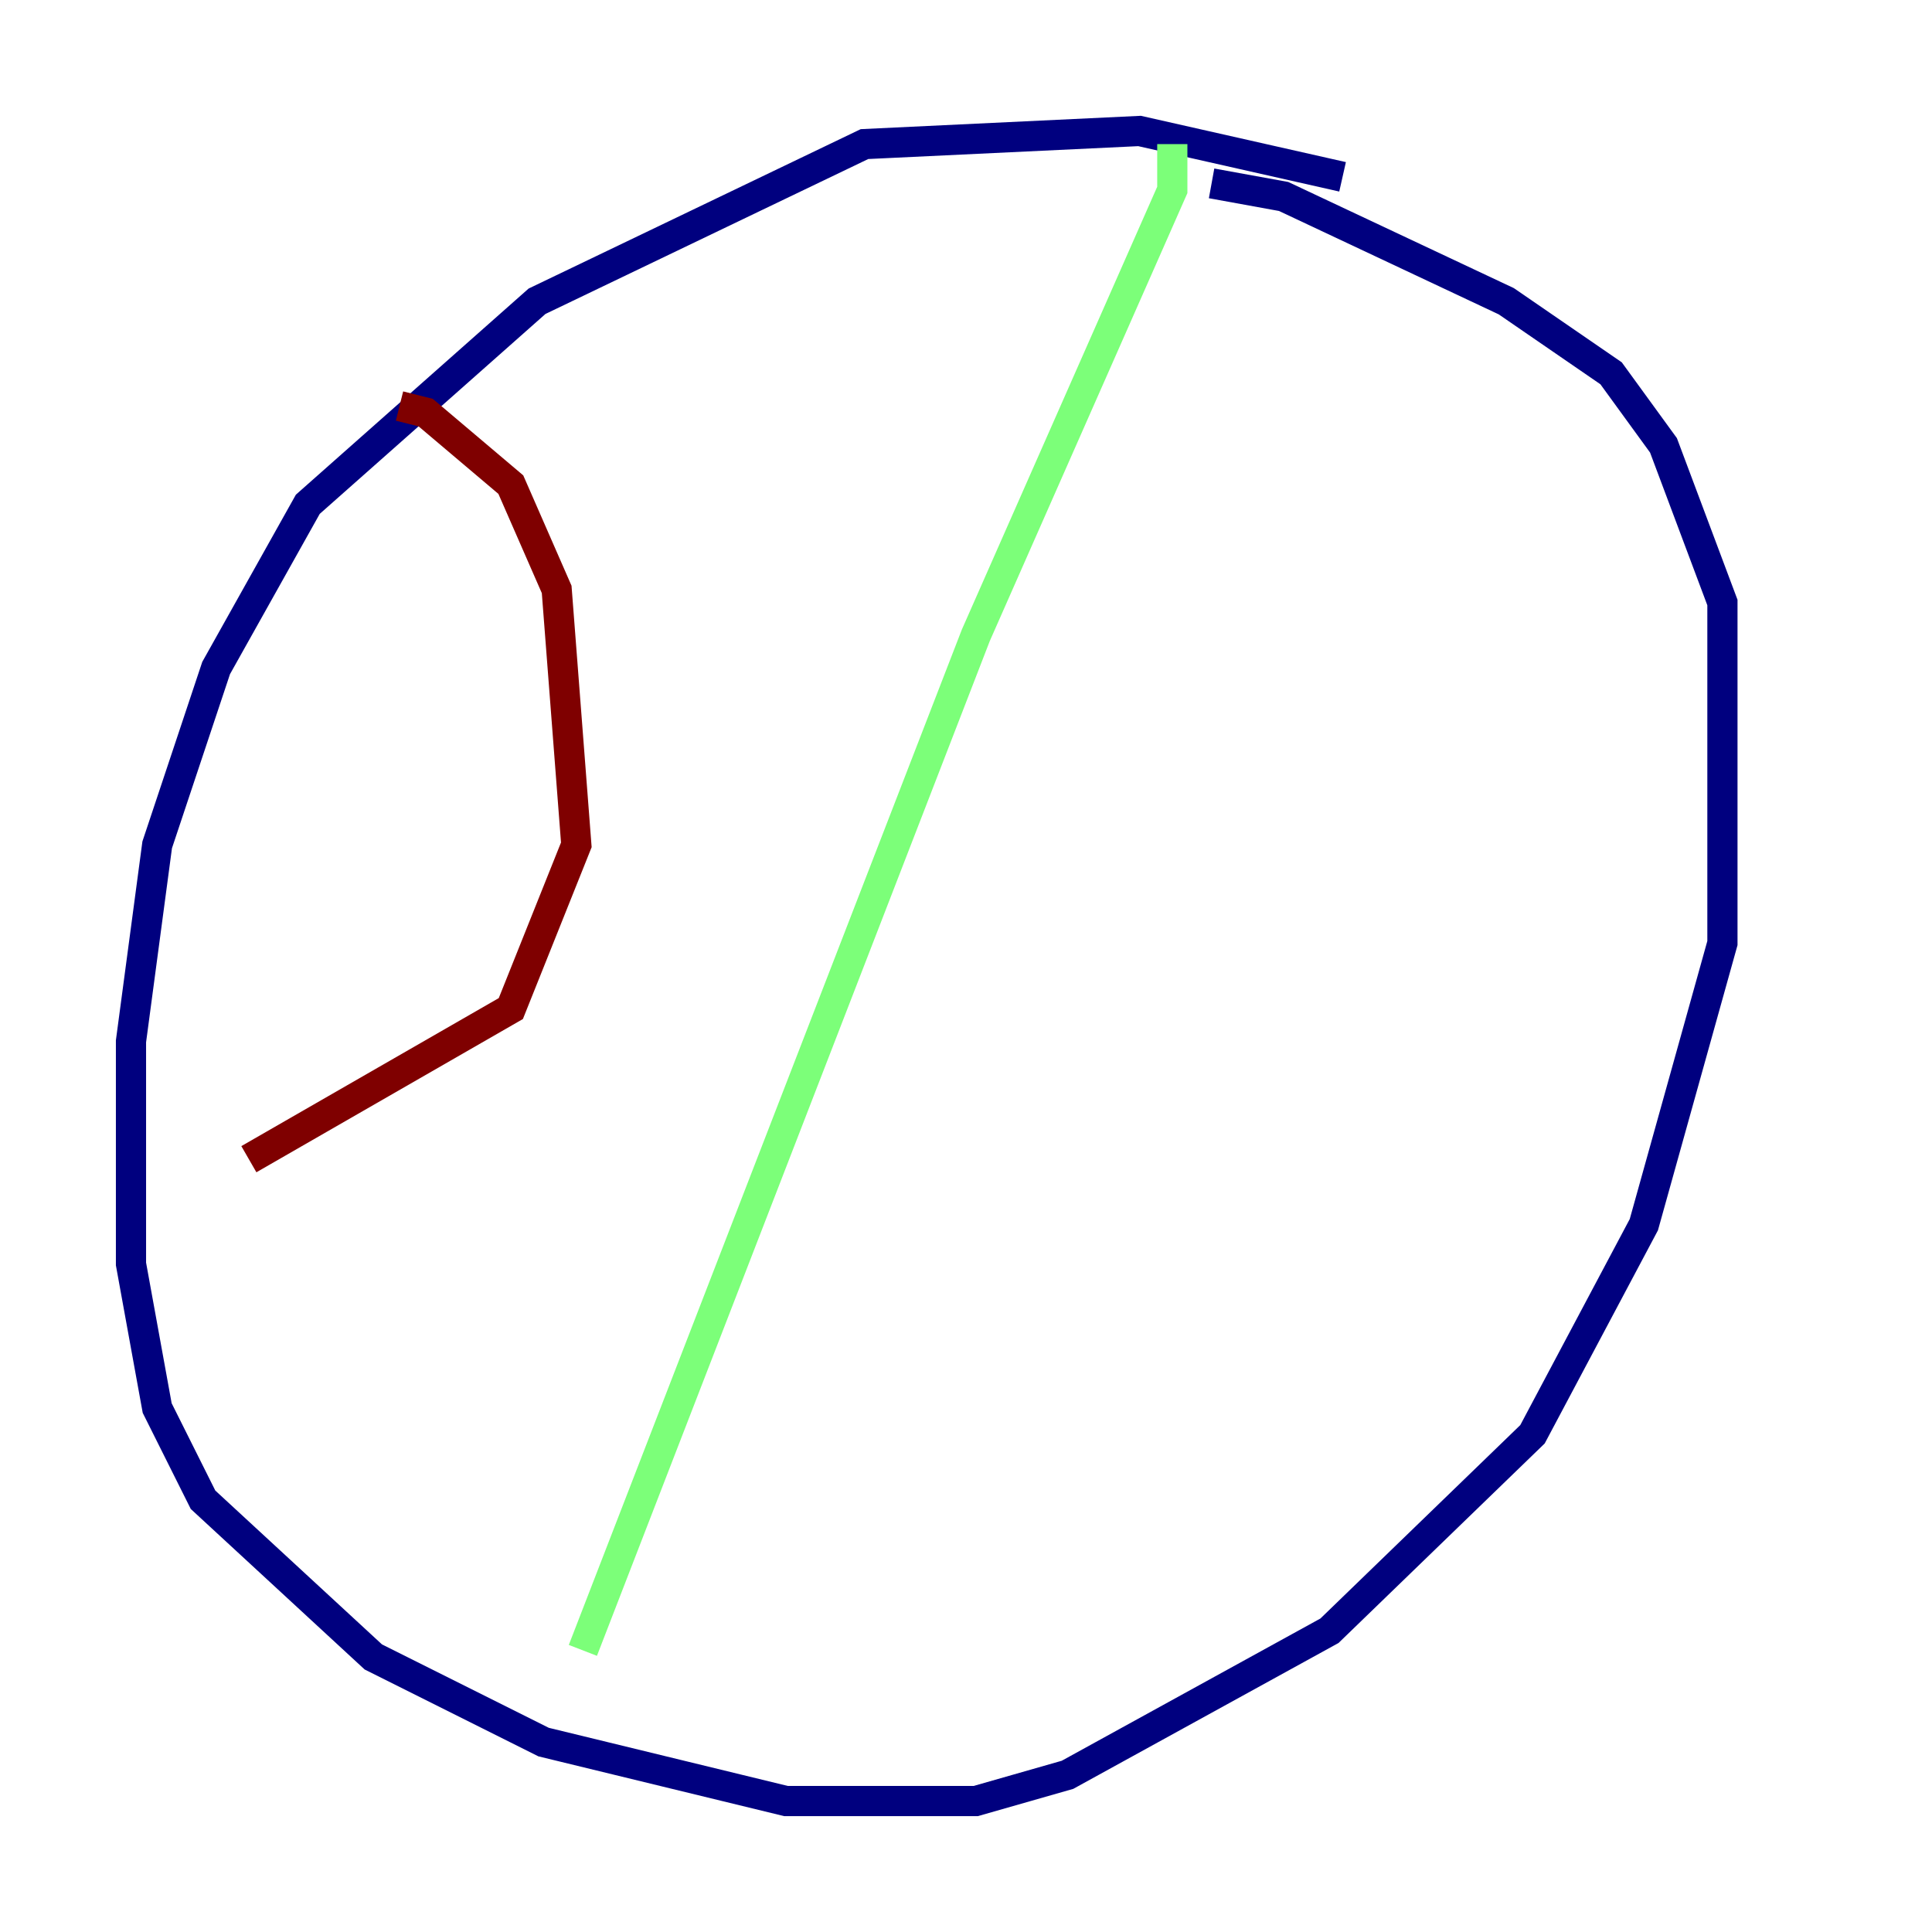 <?xml version="1.0" encoding="utf-8" ?>
<svg baseProfile="tiny" height="128" version="1.2" viewBox="0,0,128,128" width="128" xmlns="http://www.w3.org/2000/svg" xmlns:ev="http://www.w3.org/2001/xml-events" xmlns:xlink="http://www.w3.org/1999/xlink"><defs /><polyline fill="none" points="88.949,11.715 75.498,8.678 57.275,9.546 35.58,19.959 20.393,33.41 14.319,44.258 10.414,55.973 8.678,68.99 8.678,83.742 10.414,93.288 13.451,99.363 24.732,109.776 36.014,115.417 52.068,119.322 64.651,119.322 70.725,117.586 88.081,108.041 101.532,95.024 108.909,81.139 114.115,62.481 114.115,39.919 110.21,29.505 106.739,24.732 99.797,19.959 85.044,13.017 80.271,12.149" stroke="#00007f" stroke-width="2" /><polyline fill="none" points="77.668,9.546 77.668,12.583 64.651,42.088 38.617,109.342" stroke="#7cff79" stroke-width="2" /><polyline fill="none" points="26.468,26.902 28.203,27.336 33.844,32.108 36.881,39.051 38.183,55.973 33.844,66.82 16.488,76.8" stroke="#7f0000" stroke-width="2" /></svg>